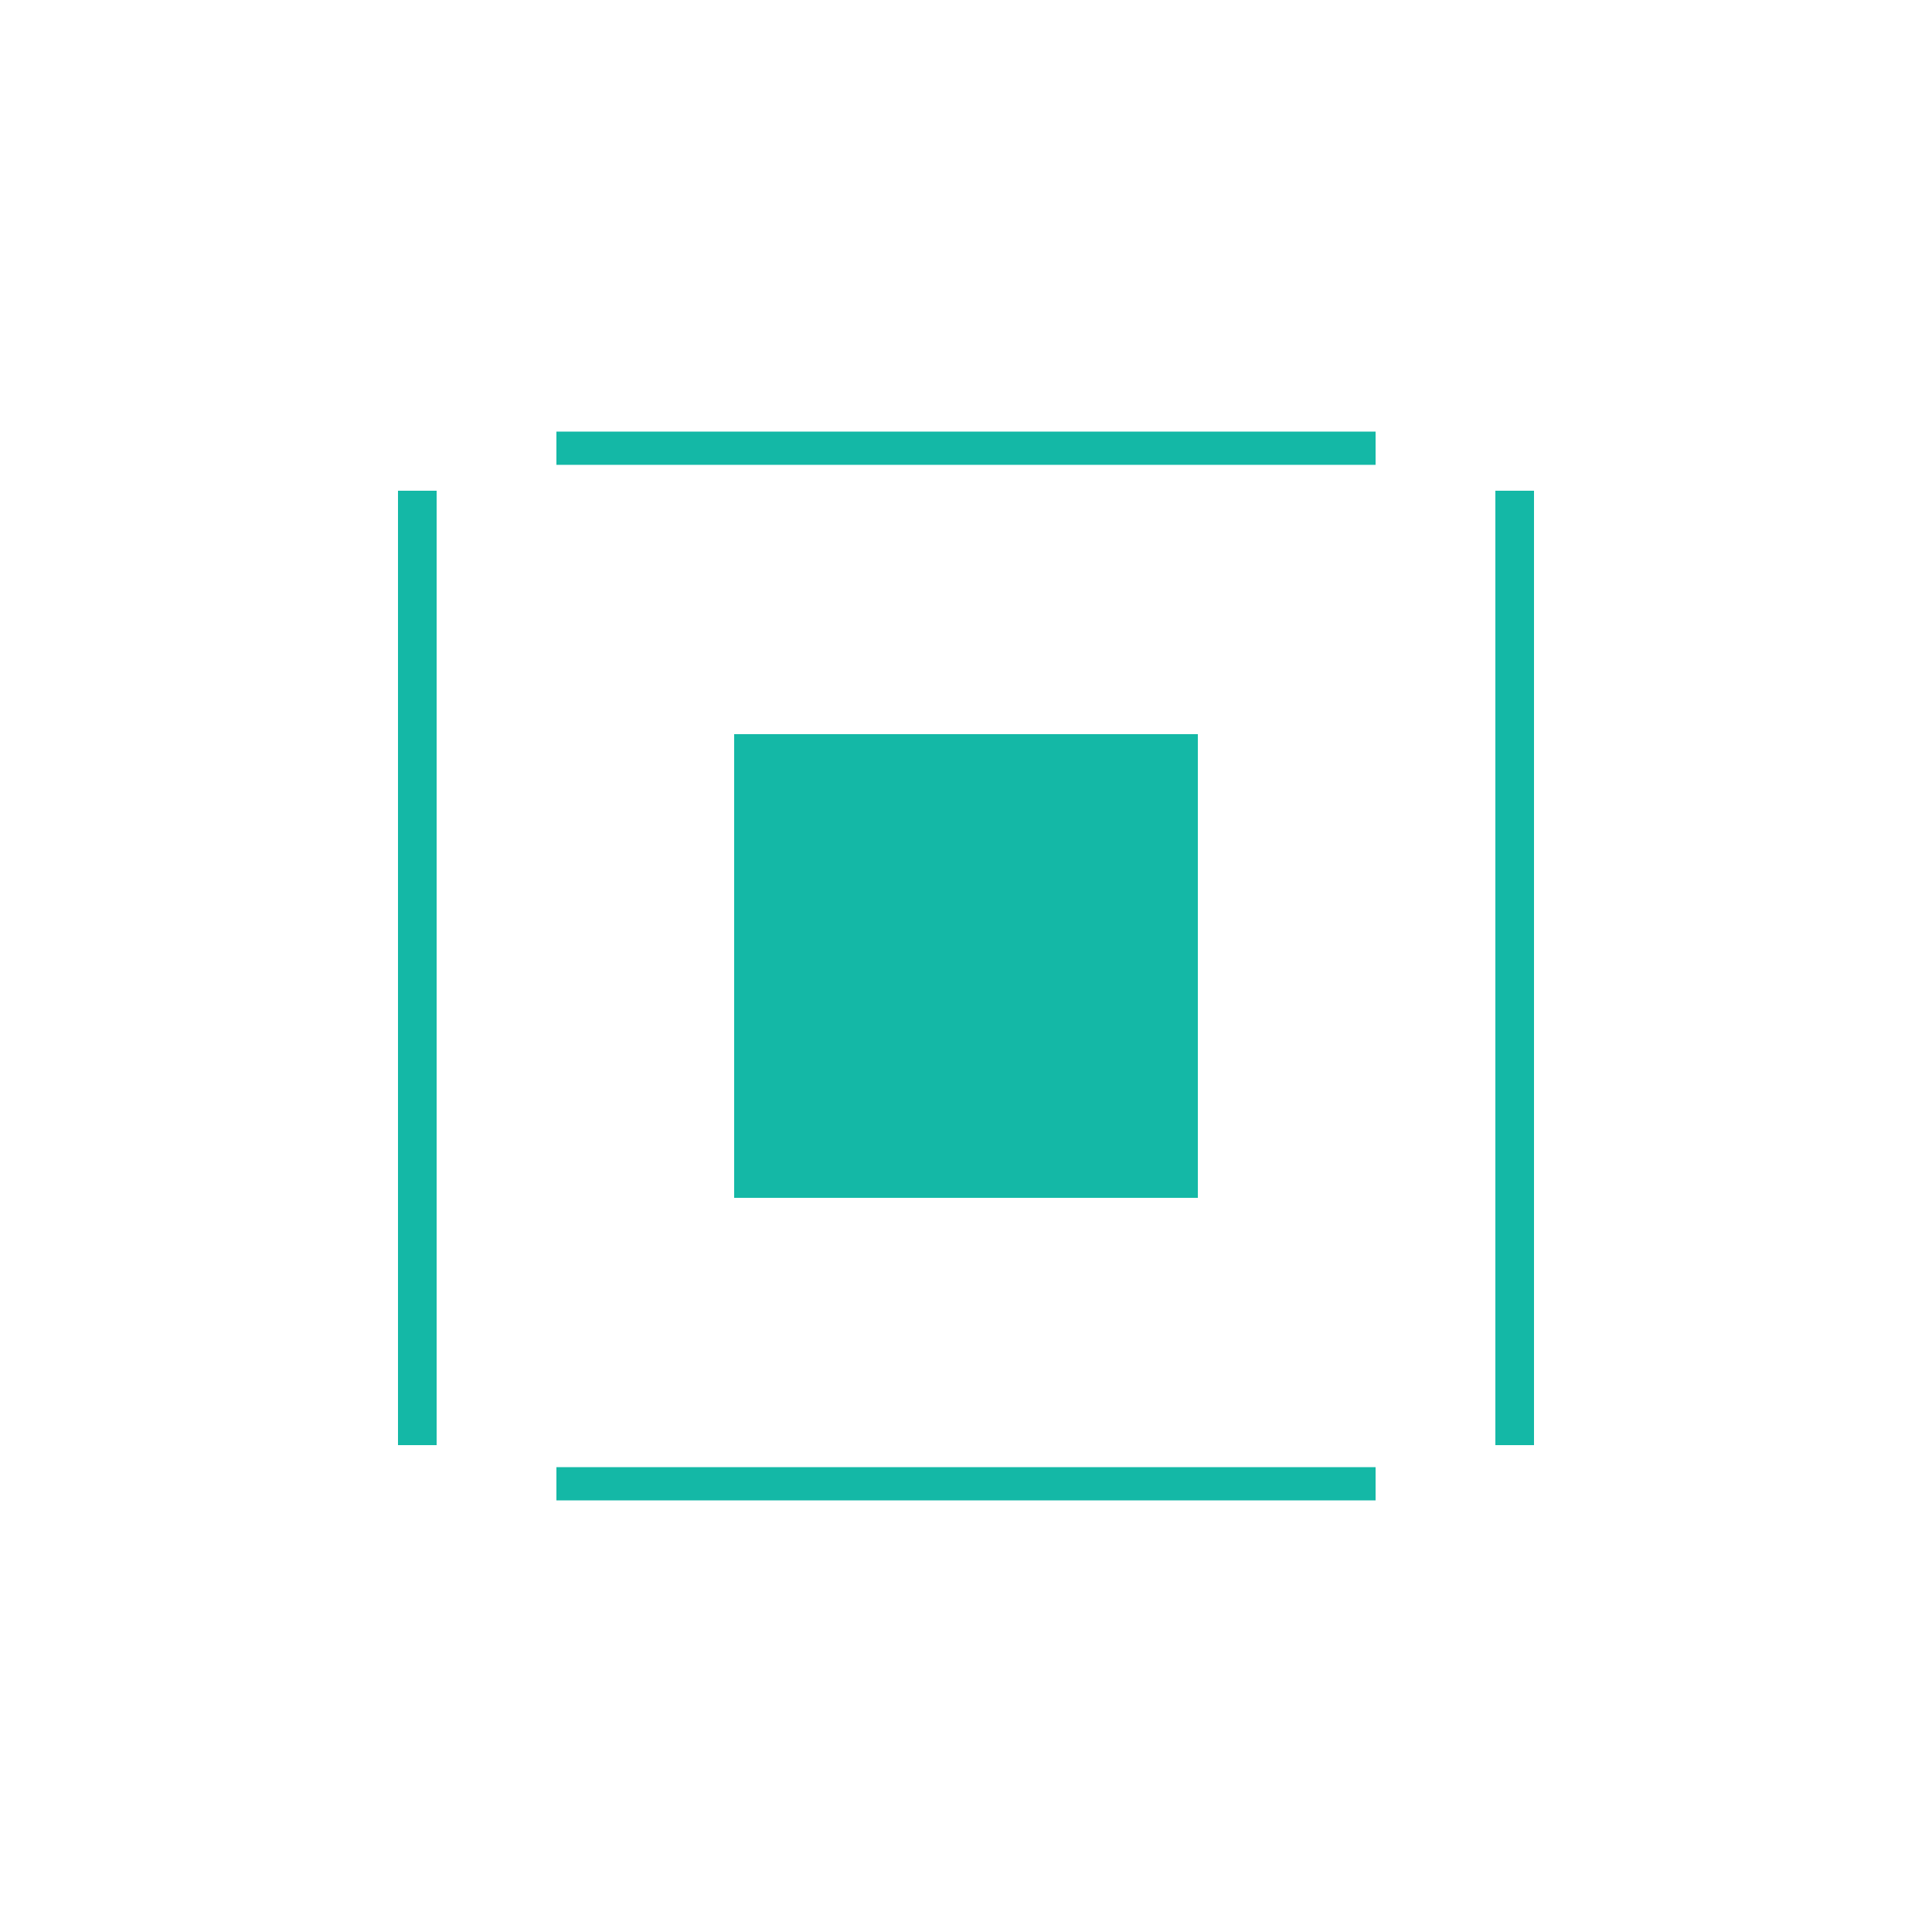 <?xml version="1.0" encoding="utf-8"?>
<!-- Generator: Adobe Illustrator 26.4.1, SVG Export Plug-In . SVG Version: 6.00 Build 0)  -->
<svg version="1.1" id="Layer_1" xmlns="http://www.w3.org/2000/svg" xmlns:xlink="http://www.w3.org/1999/xlink" x="0px" y="0px"
	 viewBox="0 0 500 500" style="enable-background:new 0 0 500 500;" xml:space="preserve">
<style type="text/css">
	.st0{fill:#14B8A6;}
</style>
<rect x="190" y="190" class="st0" width="120" height="120"/>
<g>
	<rect x="144" y="111.7" class="st0" width="212" height="8.6"/>
	<rect x="144" y="379.7" class="st0" width="212" height="8.6"/>
</g>
<g>
	<rect x="268.5" y="245.5" transform="matrix(6.123234e-17 -1 1 6.123234e-17 141.5 642.5)" class="st0" width="247" height="10"/>
	<rect x="-15.5" y="245.5" transform="matrix(6.123234e-17 -1 1 6.123234e-17 -142.5 358.5)" class="st0" width="247" height="10"/>
</g>
</svg>
